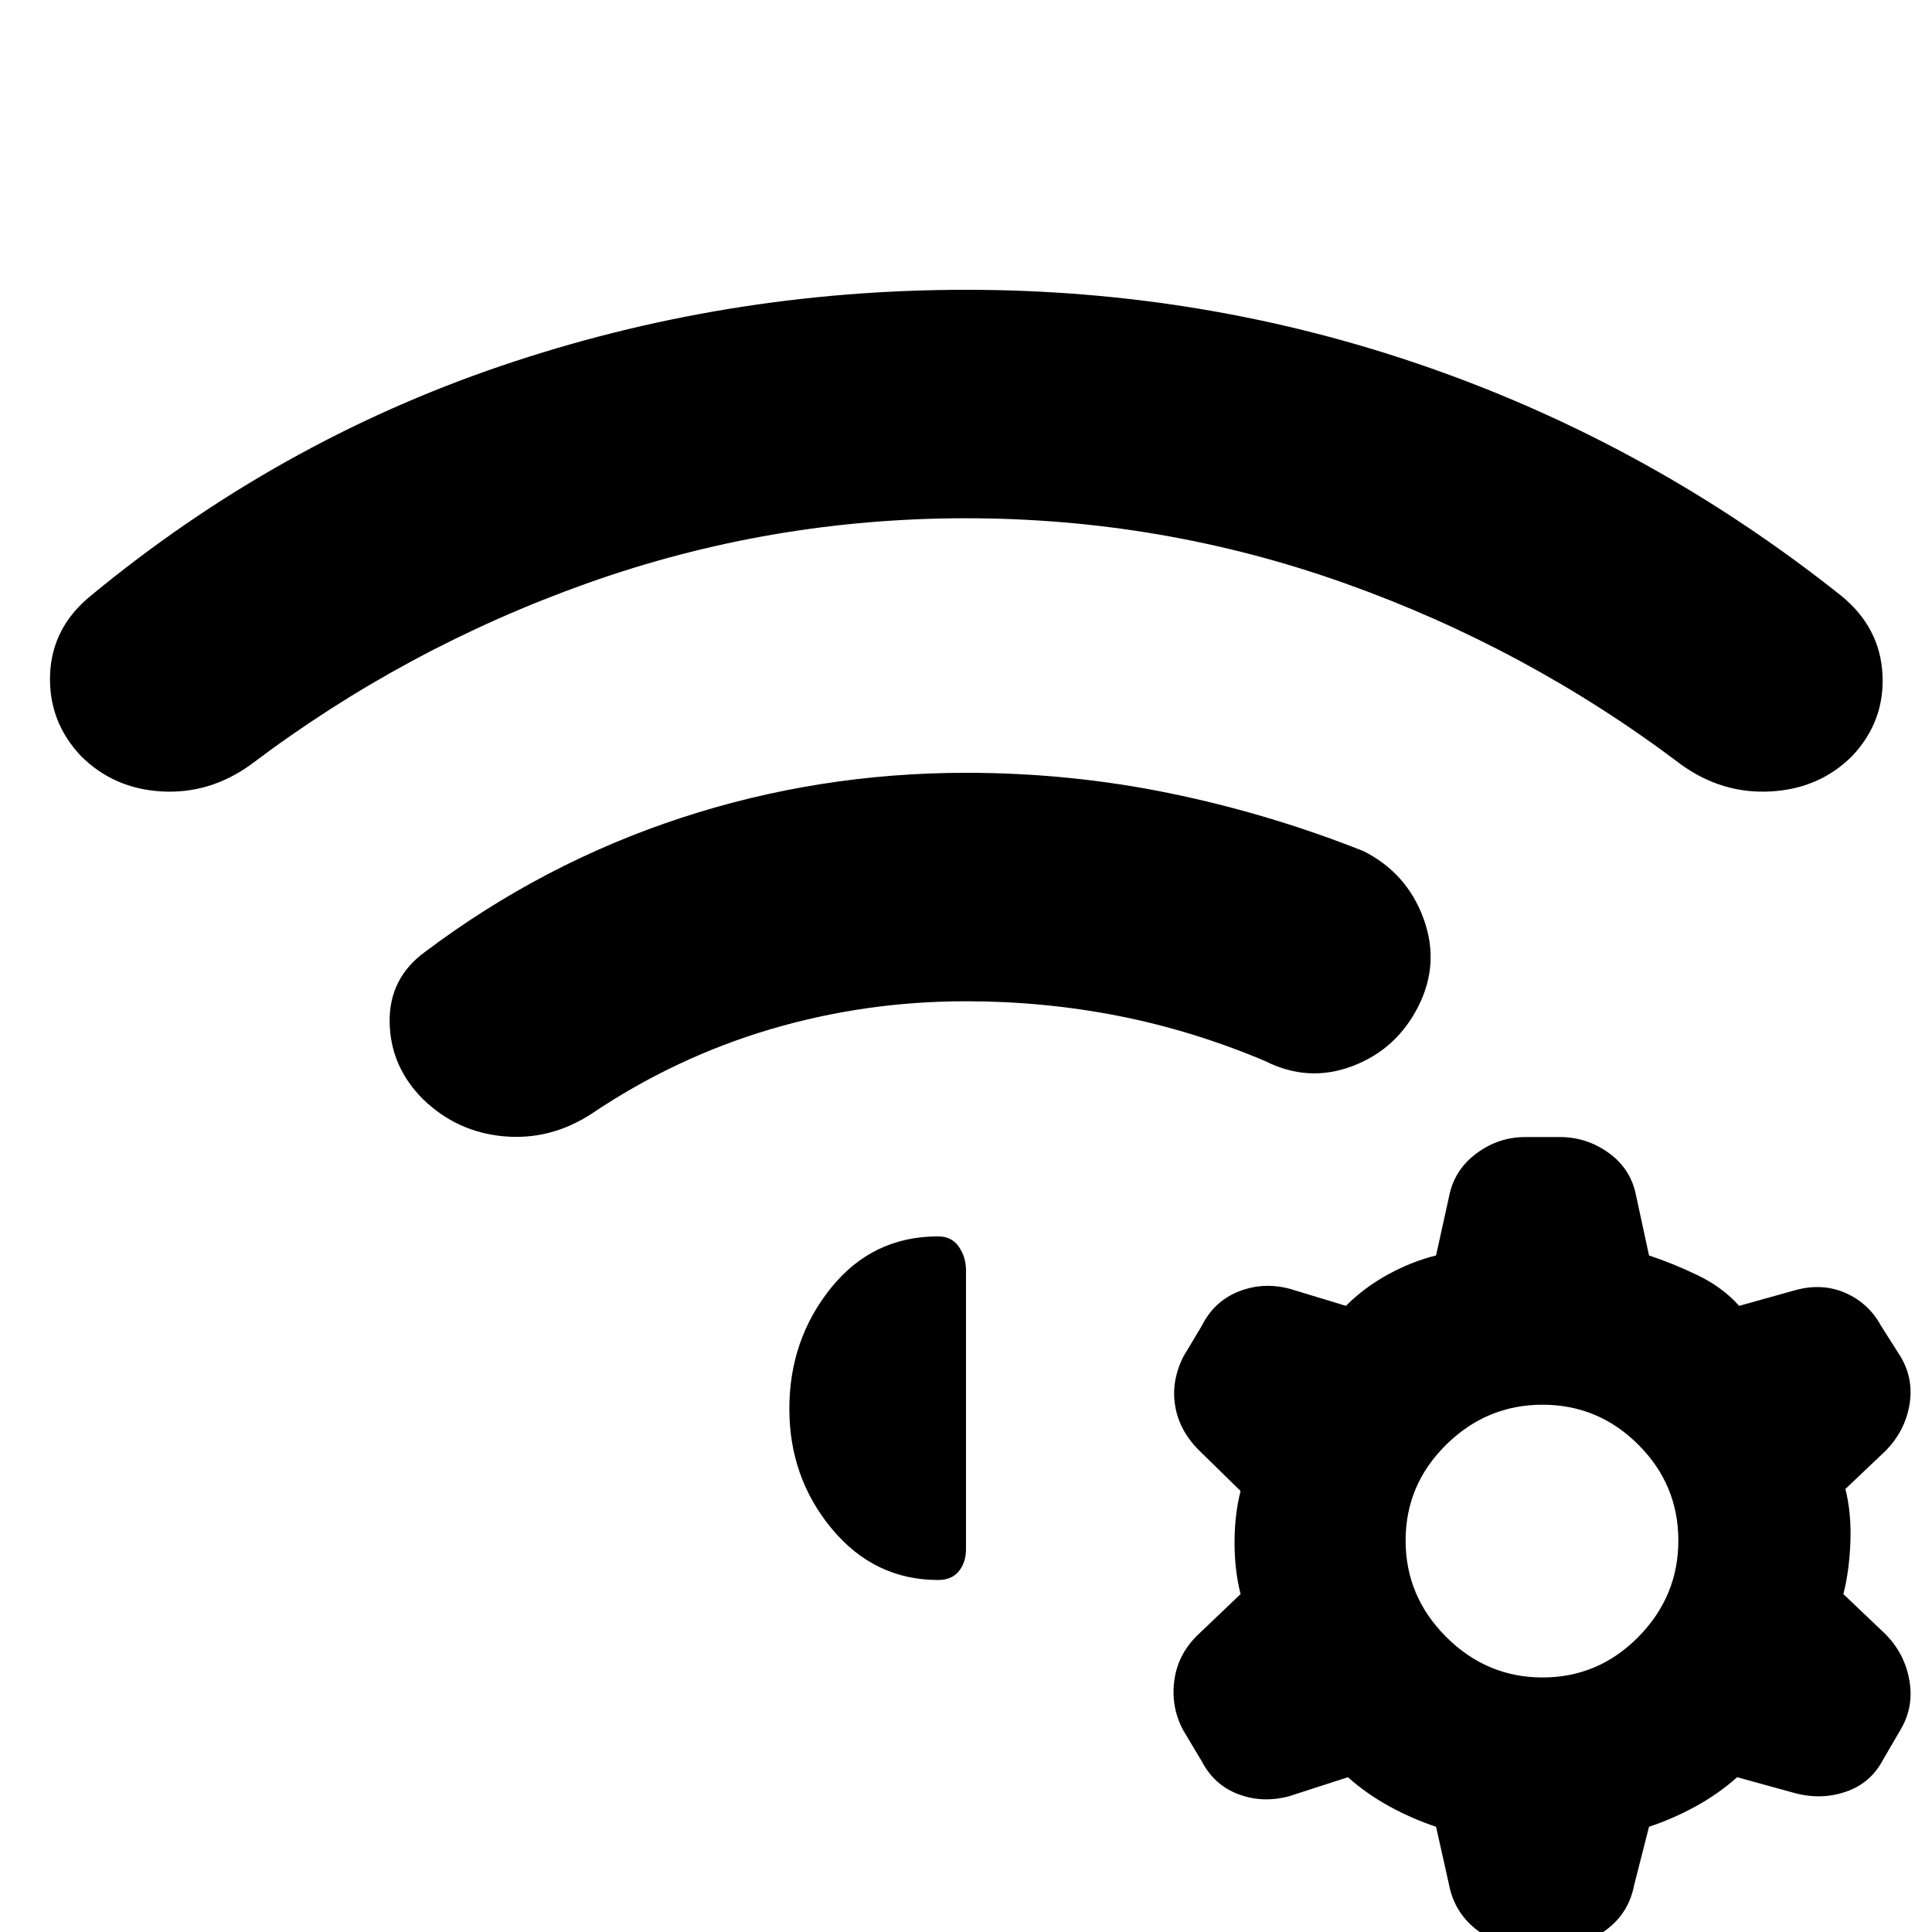 <svg xmlns="http://www.w3.org/2000/svg" height="20" viewBox="0 -960 960 960" width="20"><path d="M210.22-413.78q-16.26-16.26-16.61-38.31-.35-22.04 17.91-35.17 58.44-43.87 126.81-66.31Q406.7-576 480-576q51.65 0 101.09 10.13 49.43 10.13 96.52 28.83 21.39 10.82 29.67 33.28 8.29 22.46-2.54 43.85-10.83 21.39-32.78 29.67-21.96 8.28-43.35-2.54-35.83-15.13-72.81-22.41-36.97-7.29-75.8-7.29-50.35 0-97.54 14.02-47.2 14.03-88.81 42.07-20.39 13.13-43.5 11-23.11-2.13-39.93-18.39ZM480-816q119.87 0 230.67 38.87 110.81 38.87 204.24 113.17 19.26 15.7 20.48 39.03 1.22 23.32-15.04 40.58-16.26 16.26-40.44 17.61-24.17 1.35-44.56-13.35-76.61-57.91-167.31-90.15-90.69-32.24-188.04-32.24t-188.04 32.24q-90.7 32.24-167.31 90.15-20.39 14.7-44.28 13.35-23.89-1.35-40.15-17.61-16.26-17.26-15.33-40.58.94-23.33 20.2-39.03 92.43-76.3 203.74-114.17Q360.13-816 480-816ZM713.57-52.3q-11.74-3.87-23.11-10.09t-20.68-14.52l-29.17 9.43q-13.26 3.57-25.3-1-12.05-4.56-18.18-16.39L588-100.13q-6.13-11.26-4.56-24.3 1.56-13.05 11.26-22.74l21.74-20.74q-3-11.74-3-25.61t3-25.61l-20.74-20.3q-9.7-9.7-11.76-21.96-2.07-12.26 4.06-24.52l9.13-15.26q6.13-12.26 18.39-17.11 12.26-4.85 25.52-1.28l27.74 8.43q9.31-9.3 21.18-15.74 11.87-6.43 23.61-9.3l6.43-29.18q2.57-13.26 13.54-21.45 10.98-8.2 24.24-8.2h17.4q13.26 0 24.23 7.91 10.98 7.92 13.55 21.18l6.43 29.74q11.74 3.87 24.11 9.8 12.37 5.94 20.68 15.24l28.17-7.87q13.26-3.56 24.74 1.5 11.48 5.07 17.61 16.33l9.69 15.26q6.7 11.26 4.35 24.3-2.35 13.05-12.04 22.74l-19.74 18.74q3 11.74 2.5 26.11t-3.5 26.11l20.74 19.74q9.69 9.69 12.04 23.02 2.35 13.33-4.35 24.59l-8.56 14.69q-6.13 11.83-18.46 16.11-12.33 4.28-25.59.72l-28.6-7.87q-9.31 8.3-20.68 14.52-11.37 6.22-23.11 10.09l-7.43 29.17q-2.57 13.26-13.05 21.46-10.47 8.19-23.73 8.19h-18.4q-13.82 0-24.02-8.41Q722.57-10.3 720-23.56l-6.43-28.74ZM766.48-262q-27.74 0-47.89 19.87-20.15 19.87-20.15 47.61t20.15 47.89q20.15 20.15 47.89 20.15 27.74 0 47.61-20.15t19.87-47.89q0-27.74-19.87-47.61T766.48-262Zm-374.26 2q0-34.26 20.63-59.96 20.63-25.69 53.32-25.69 6.7 0 10.26 5.13 3.57 5.13 3.57 11.82v138.4q0 6.69-3.57 11.04-3.56 4.35-10.26 4.35-31.69 0-52.82-25.42-21.13-25.41-21.13-59.67Z"/></svg>
